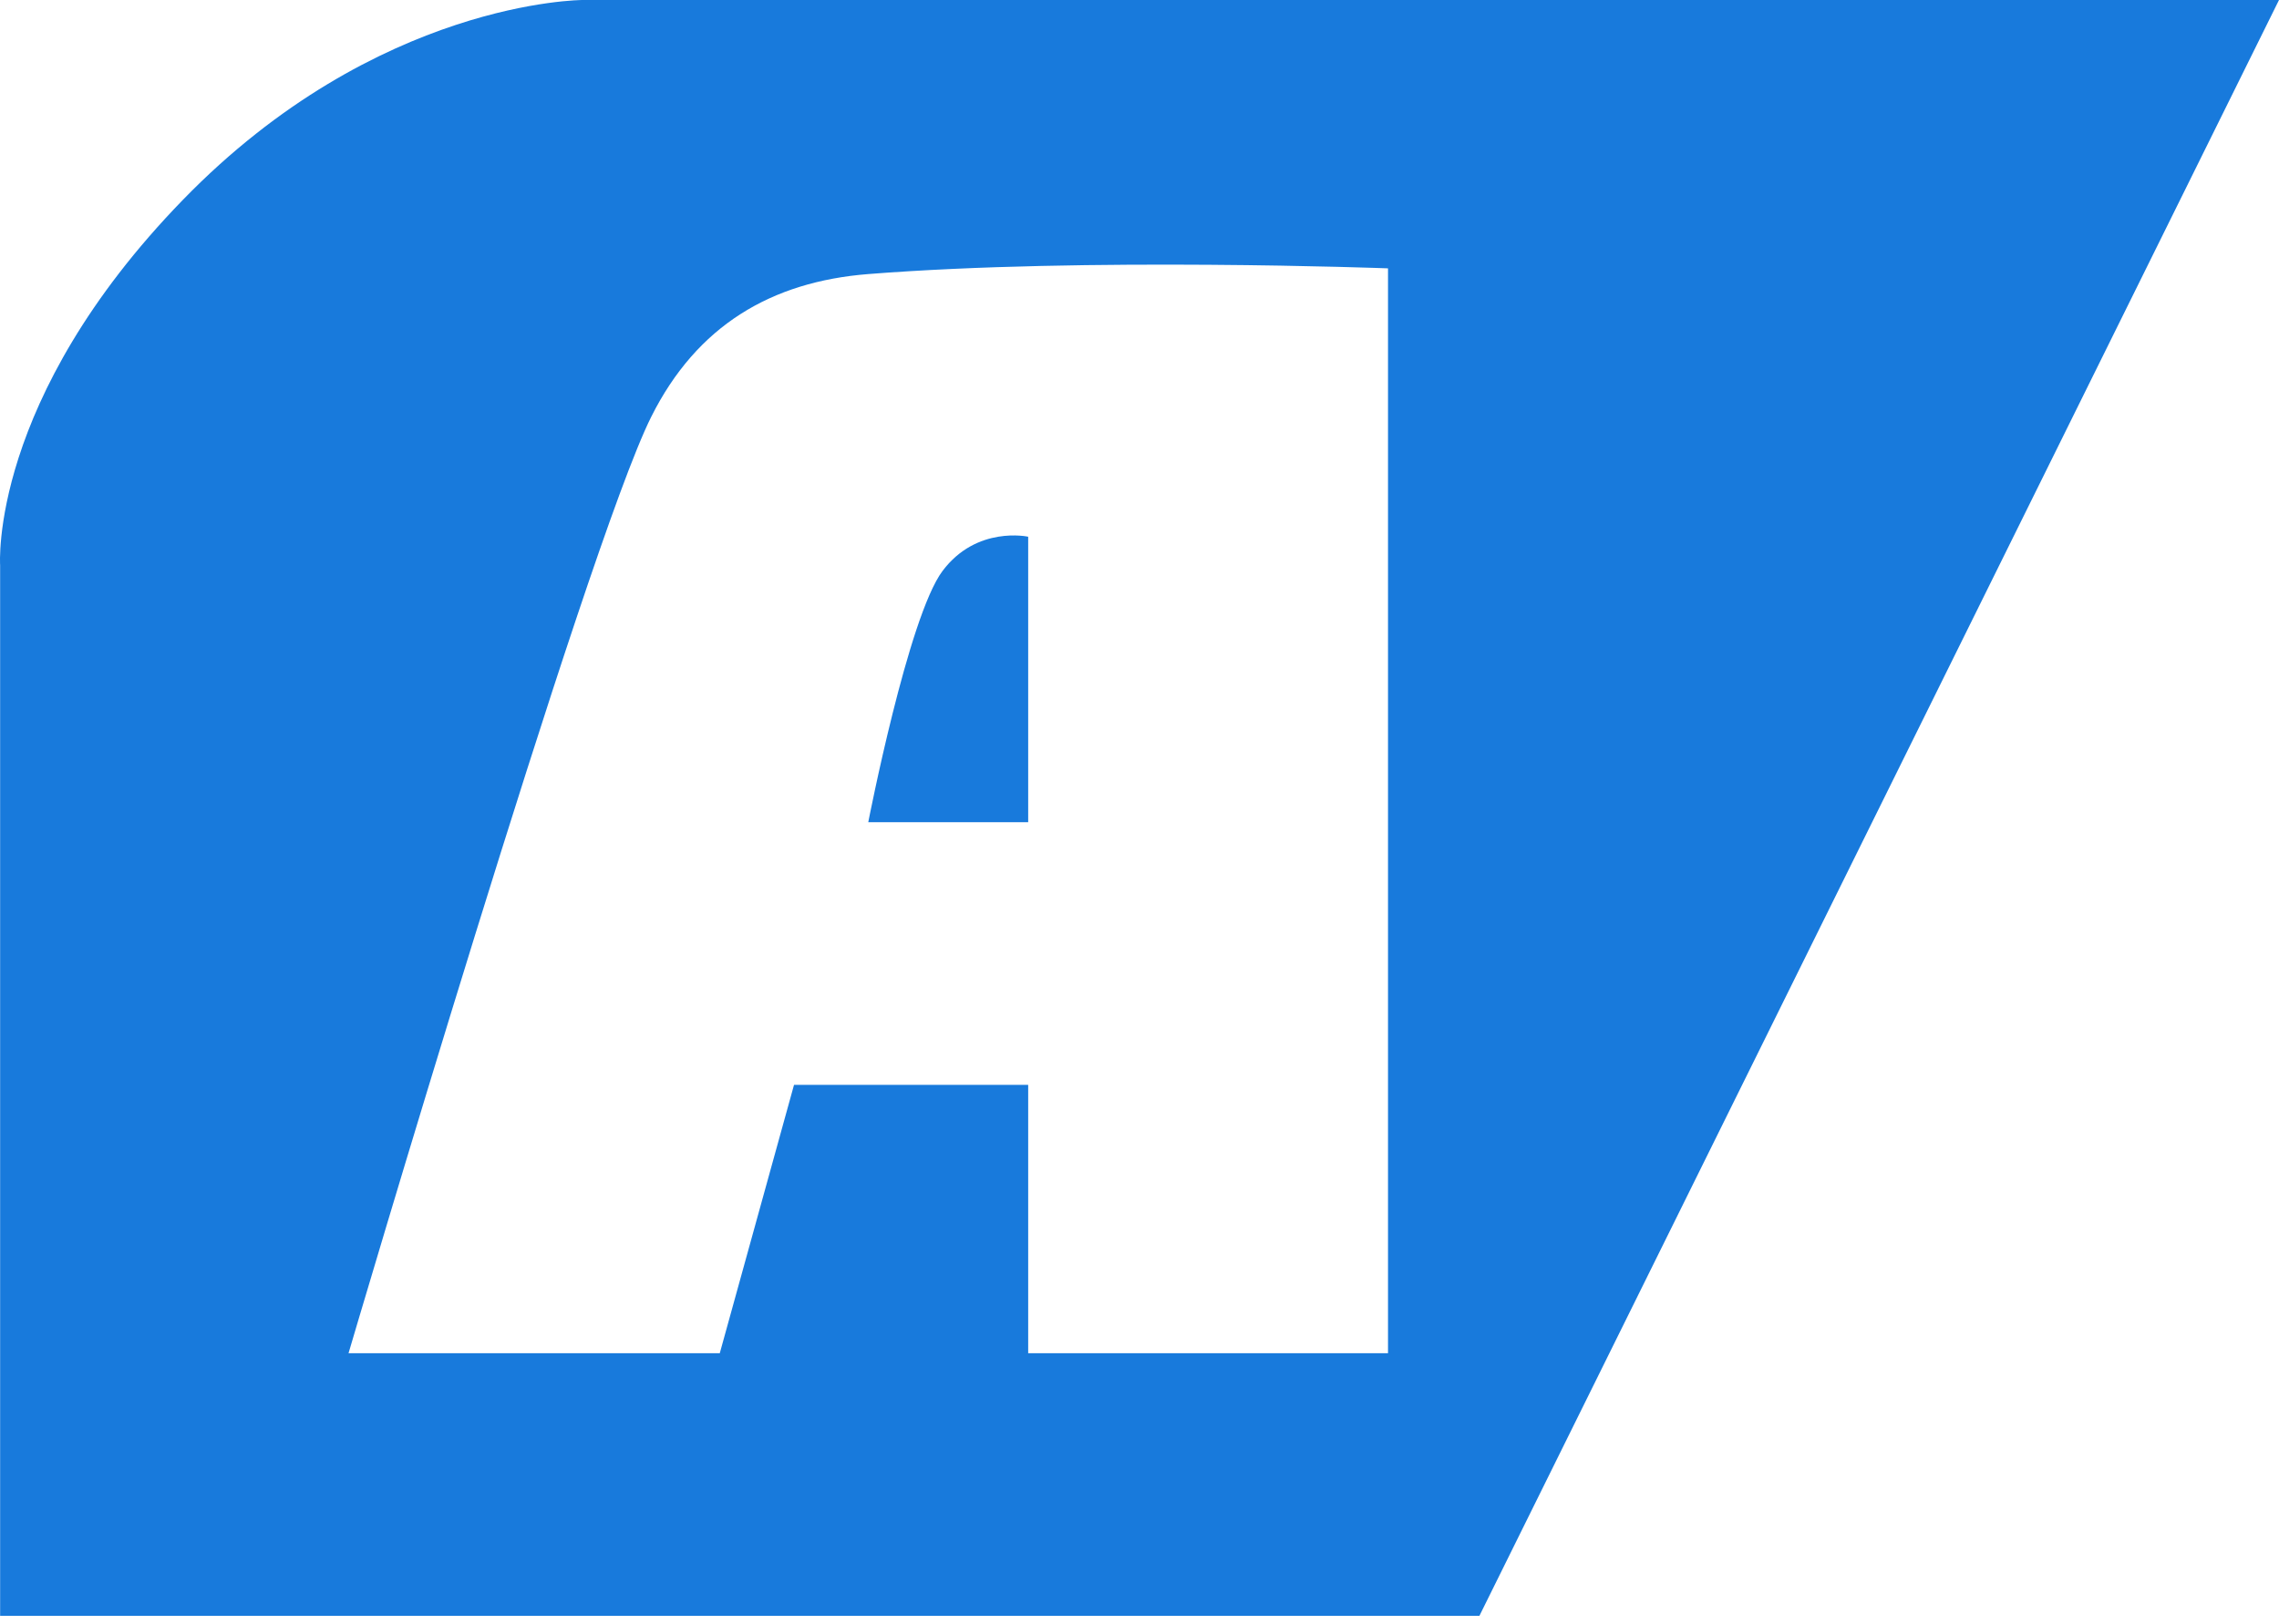 <svg width="275" height="196" viewBox="0 0 275 196" fill="none" xmlns="http://www.w3.org/2000/svg">
    <path fill-rule="evenodd" clip-rule="evenodd"
        d="M275 0L178.514 195.039H0.015V68.229C0.015 68.229 -1.363 48.243 22.069 24.122C45.502 -0 70.312 0 70.312 0H275ZM167.487 163.336V32.391C167.487 32.391 130.96 31.013 104.771 33.08C93.087 34.003 84.096 39.283 78.582 50.31C70.706 66.062 42.056 163.336 42.056 163.336H86.853L95.812 130.945H124.068V163.336H167.487ZM124.068 64.783V99.242H104.771C104.771 99.242 109.596 74.431 113.731 68.918C117.866 63.405 124.068 64.783 124.068 64.783Z"
        fill="#187ADC" />
</svg>